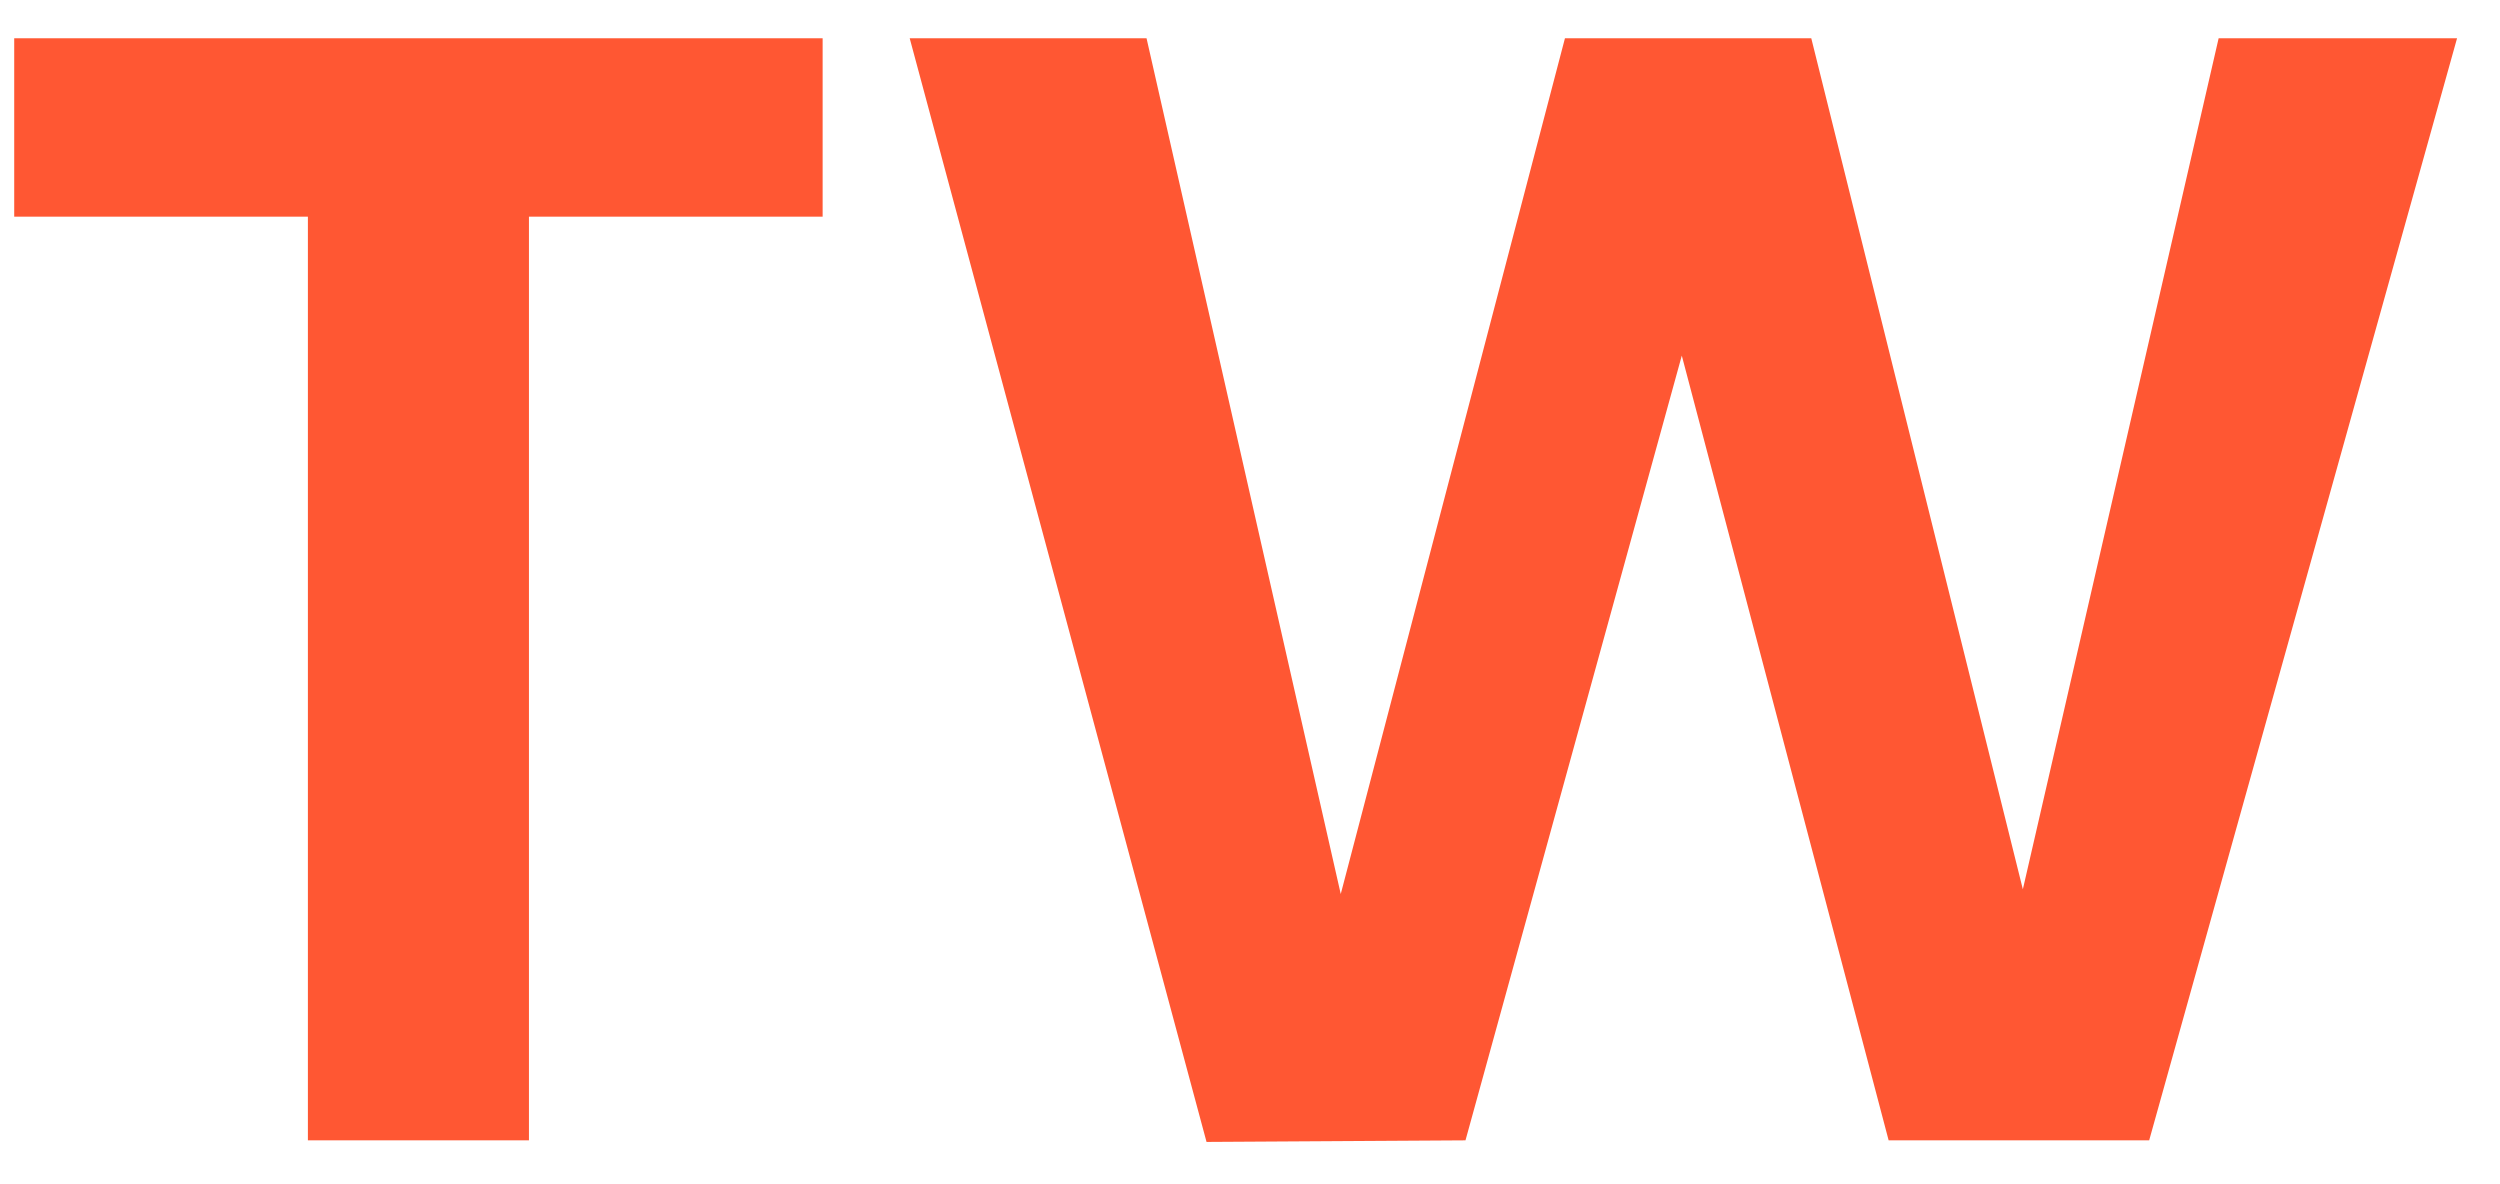 <svg width="57" height="27" viewBox="0 0 57 27" fill="none" xmlns="http://www.w3.org/2000/svg">
<path d="M18.756 0.872V4.94H12.06V26H7.02V4.94H0.324V0.872H18.756ZM56.021 0.872L49.001 26H43.061L38.345 8.108L33.413 26L27.509 26.036L20.741 0.872H26.141L30.569 20.384L35.681 0.872H41.297L46.121 20.276L50.585 0.872H56.021Z" fill="#FF5733"/>
</svg>
